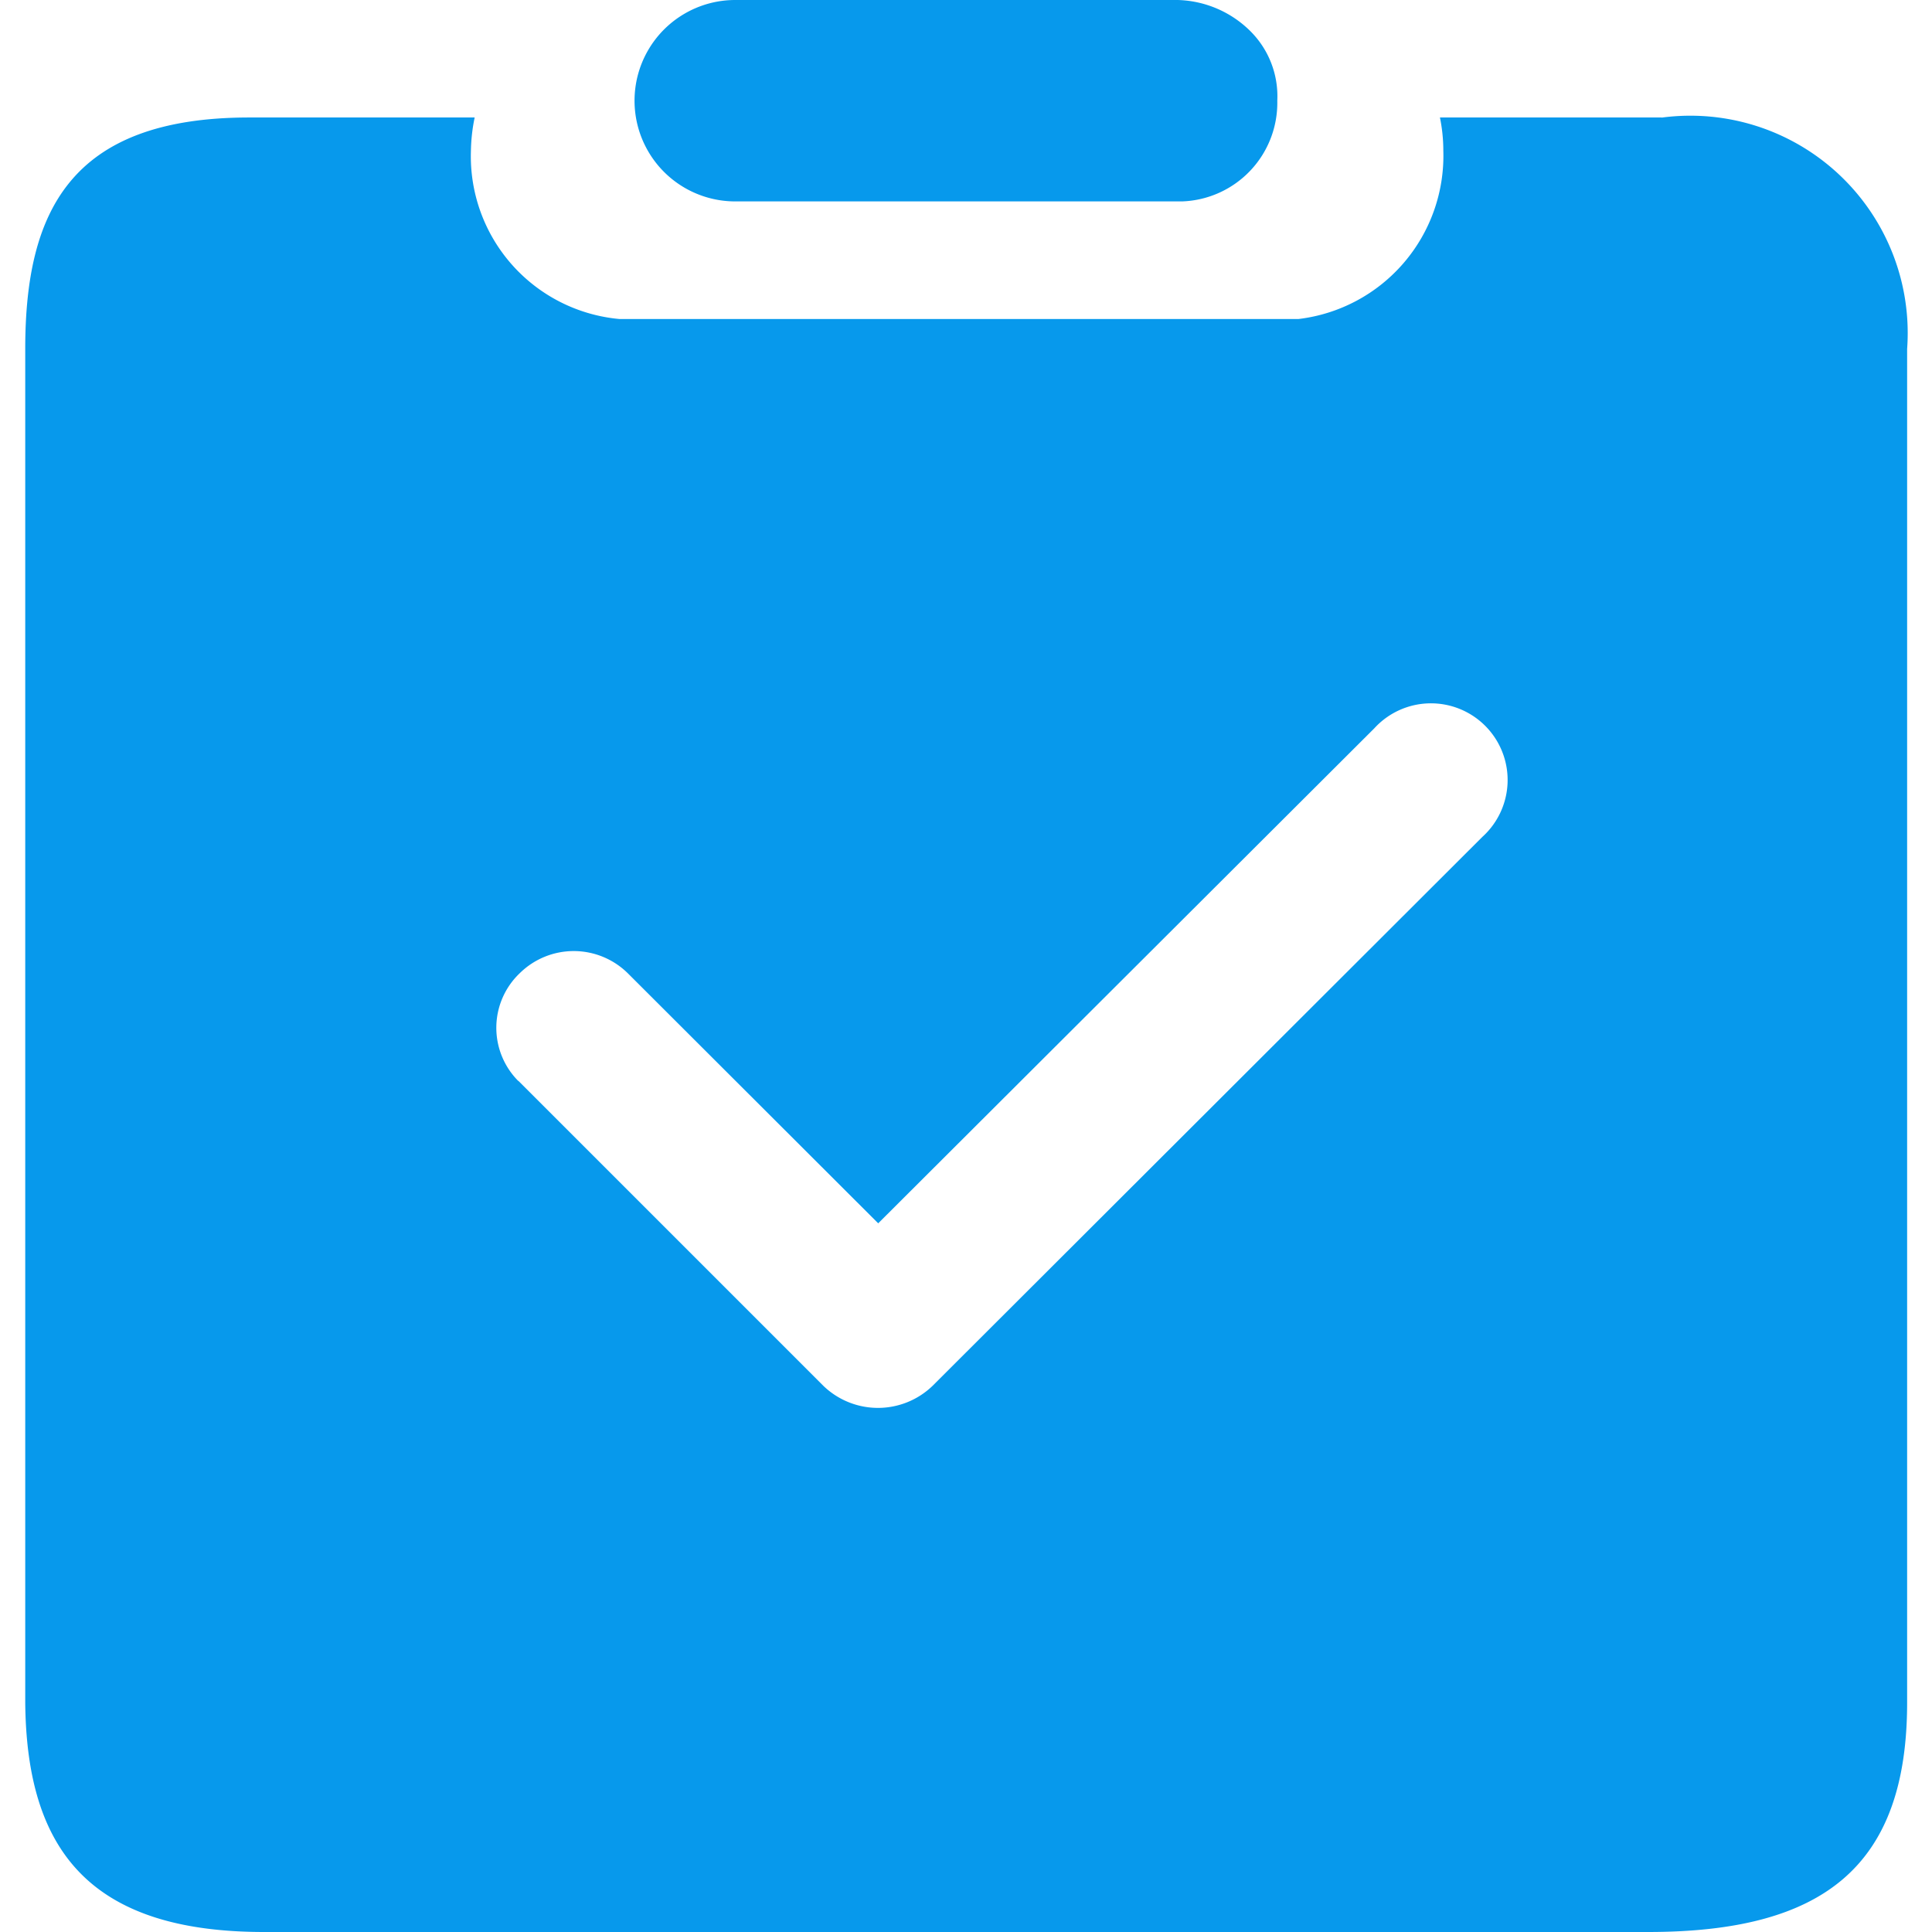 <svg xmlns="http://www.w3.org/2000/svg" width="16" height="16" viewBox="0 0 16 16"><defs><style>.a{fill:none;}.b{fill:#0799ec;}</style></defs><g transform="translate(-21138.428 5283)"><rect class="a" width="16" height="16" transform="translate(21138.428 -5283)"/><path class="b" d="M69.723,32a.886.886,0,0,1,.6.257.76.76,0,0,1,.224.577.817.817,0,0,1-.789.834h-3.7a.834.834,0,0,1,0-1.668h3.666Zm4.007.974,0,0a1.8,1.8,0,0,1,2.033,1.916V46.1c0,1.363-.7,1.9-2.145,1.9H62.156c-1.447,0-1.967-.682-1.978-1.9V34.889c0-1.13.368-1.916,1.856-1.916H63.9a1.46,1.46,0,0,0-.031.276A1.353,1.353,0,0,0,65.1,34.642h5.622a1.361,1.361,0,0,0,1.2-1.393,1.379,1.379,0,0,0-.028-.276H73.73Zm-9.47,7.975,2.53,2.53a.651.651,0,0,0,.9,0l4.555-4.548a.635.635,0,1,0-.894-.9l-4.109,4.1-2.074-2.071a.637.637,0,0,0-.895,0,.624.624,0,0,0-.01.894Z" transform="translate(21078.459 -5315)"/></g></svg>